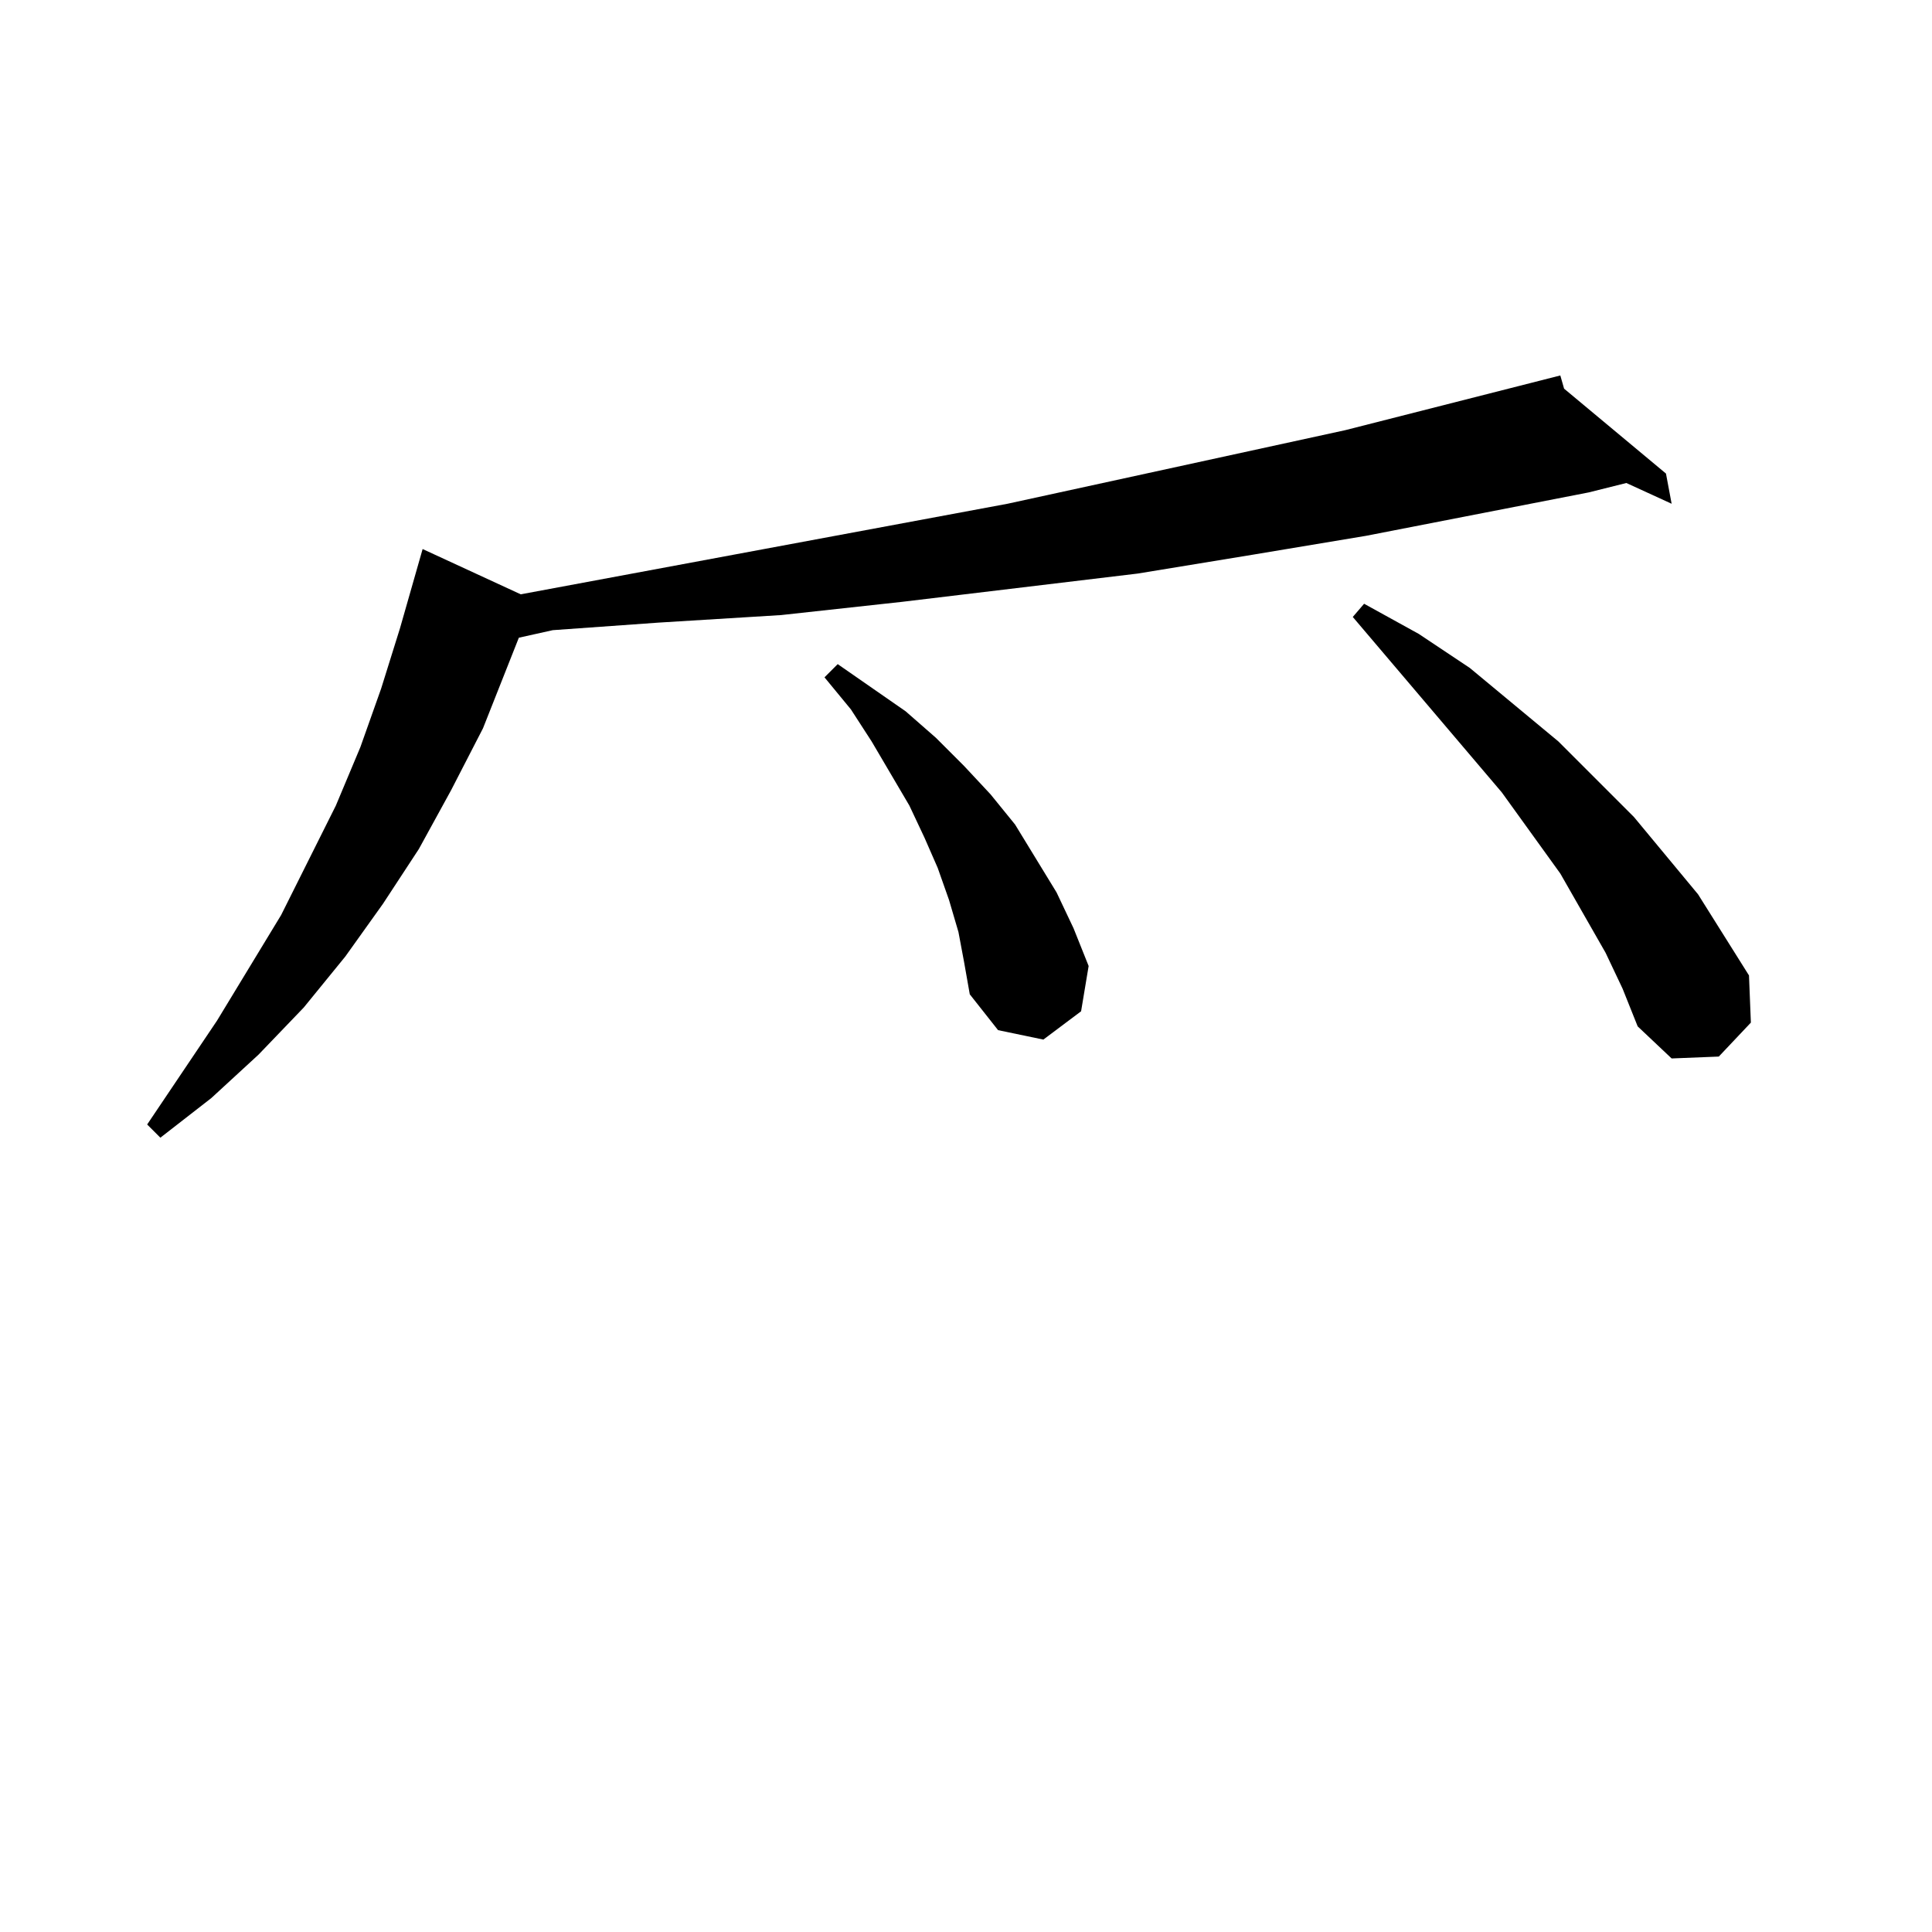 <?xml version="1.0" standalone="no"?>
<!DOCTYPE svg PUBLIC "-//W3C//DTD SVG 1.1//EN" "http://www.w3.org/Graphics/SVG/1.1/DTD/svg11.dtd" >
<svg xmlns="http://www.w3.org/2000/svg" xmlns:xlink="http://www.w3.org/1999/xlink" version="1.1" viewBox="0 -144 1024 1024">
  <g transform="matrix(1 0 0 -1 0 880)">
   <path fill="currentColor"
d="M829 818l54 -45l3 -16l-24 11l-20 -5l-118 -23l-60 -10l-61 -10l-125 -15l-64 -7l-65 -4l-56 -4l-18 -4l-19 -48l-17 -33l-17 -31l-19 -29l-20 -28l-22 -27l-24 -25l-25 -23l-27 -21l-7 7l37 55l34 56l29 58l13 31l11 31l10 32l8 28l4 14l52 -24l258 48l179 39l114 29z
M851 519l-24 42l-31 43l-79 93l6 7l29 -16l27 -18l47 -39l40 -40l34 -41l27 -43l1 -25l-17 -18l-25 -1l-18 17l-8 20zM508 530l-5 17l-6 17l-7 16l-8 17l-20 34l-11 17l-14 17l7 7l36 -25l16 -14l15 -15l14 -15l13 -16l22 -36l9 -19l8 -20l-4 -24l-20 -15l-24 5l-15 19
l-3 17z" />
  </g>

</svg>

